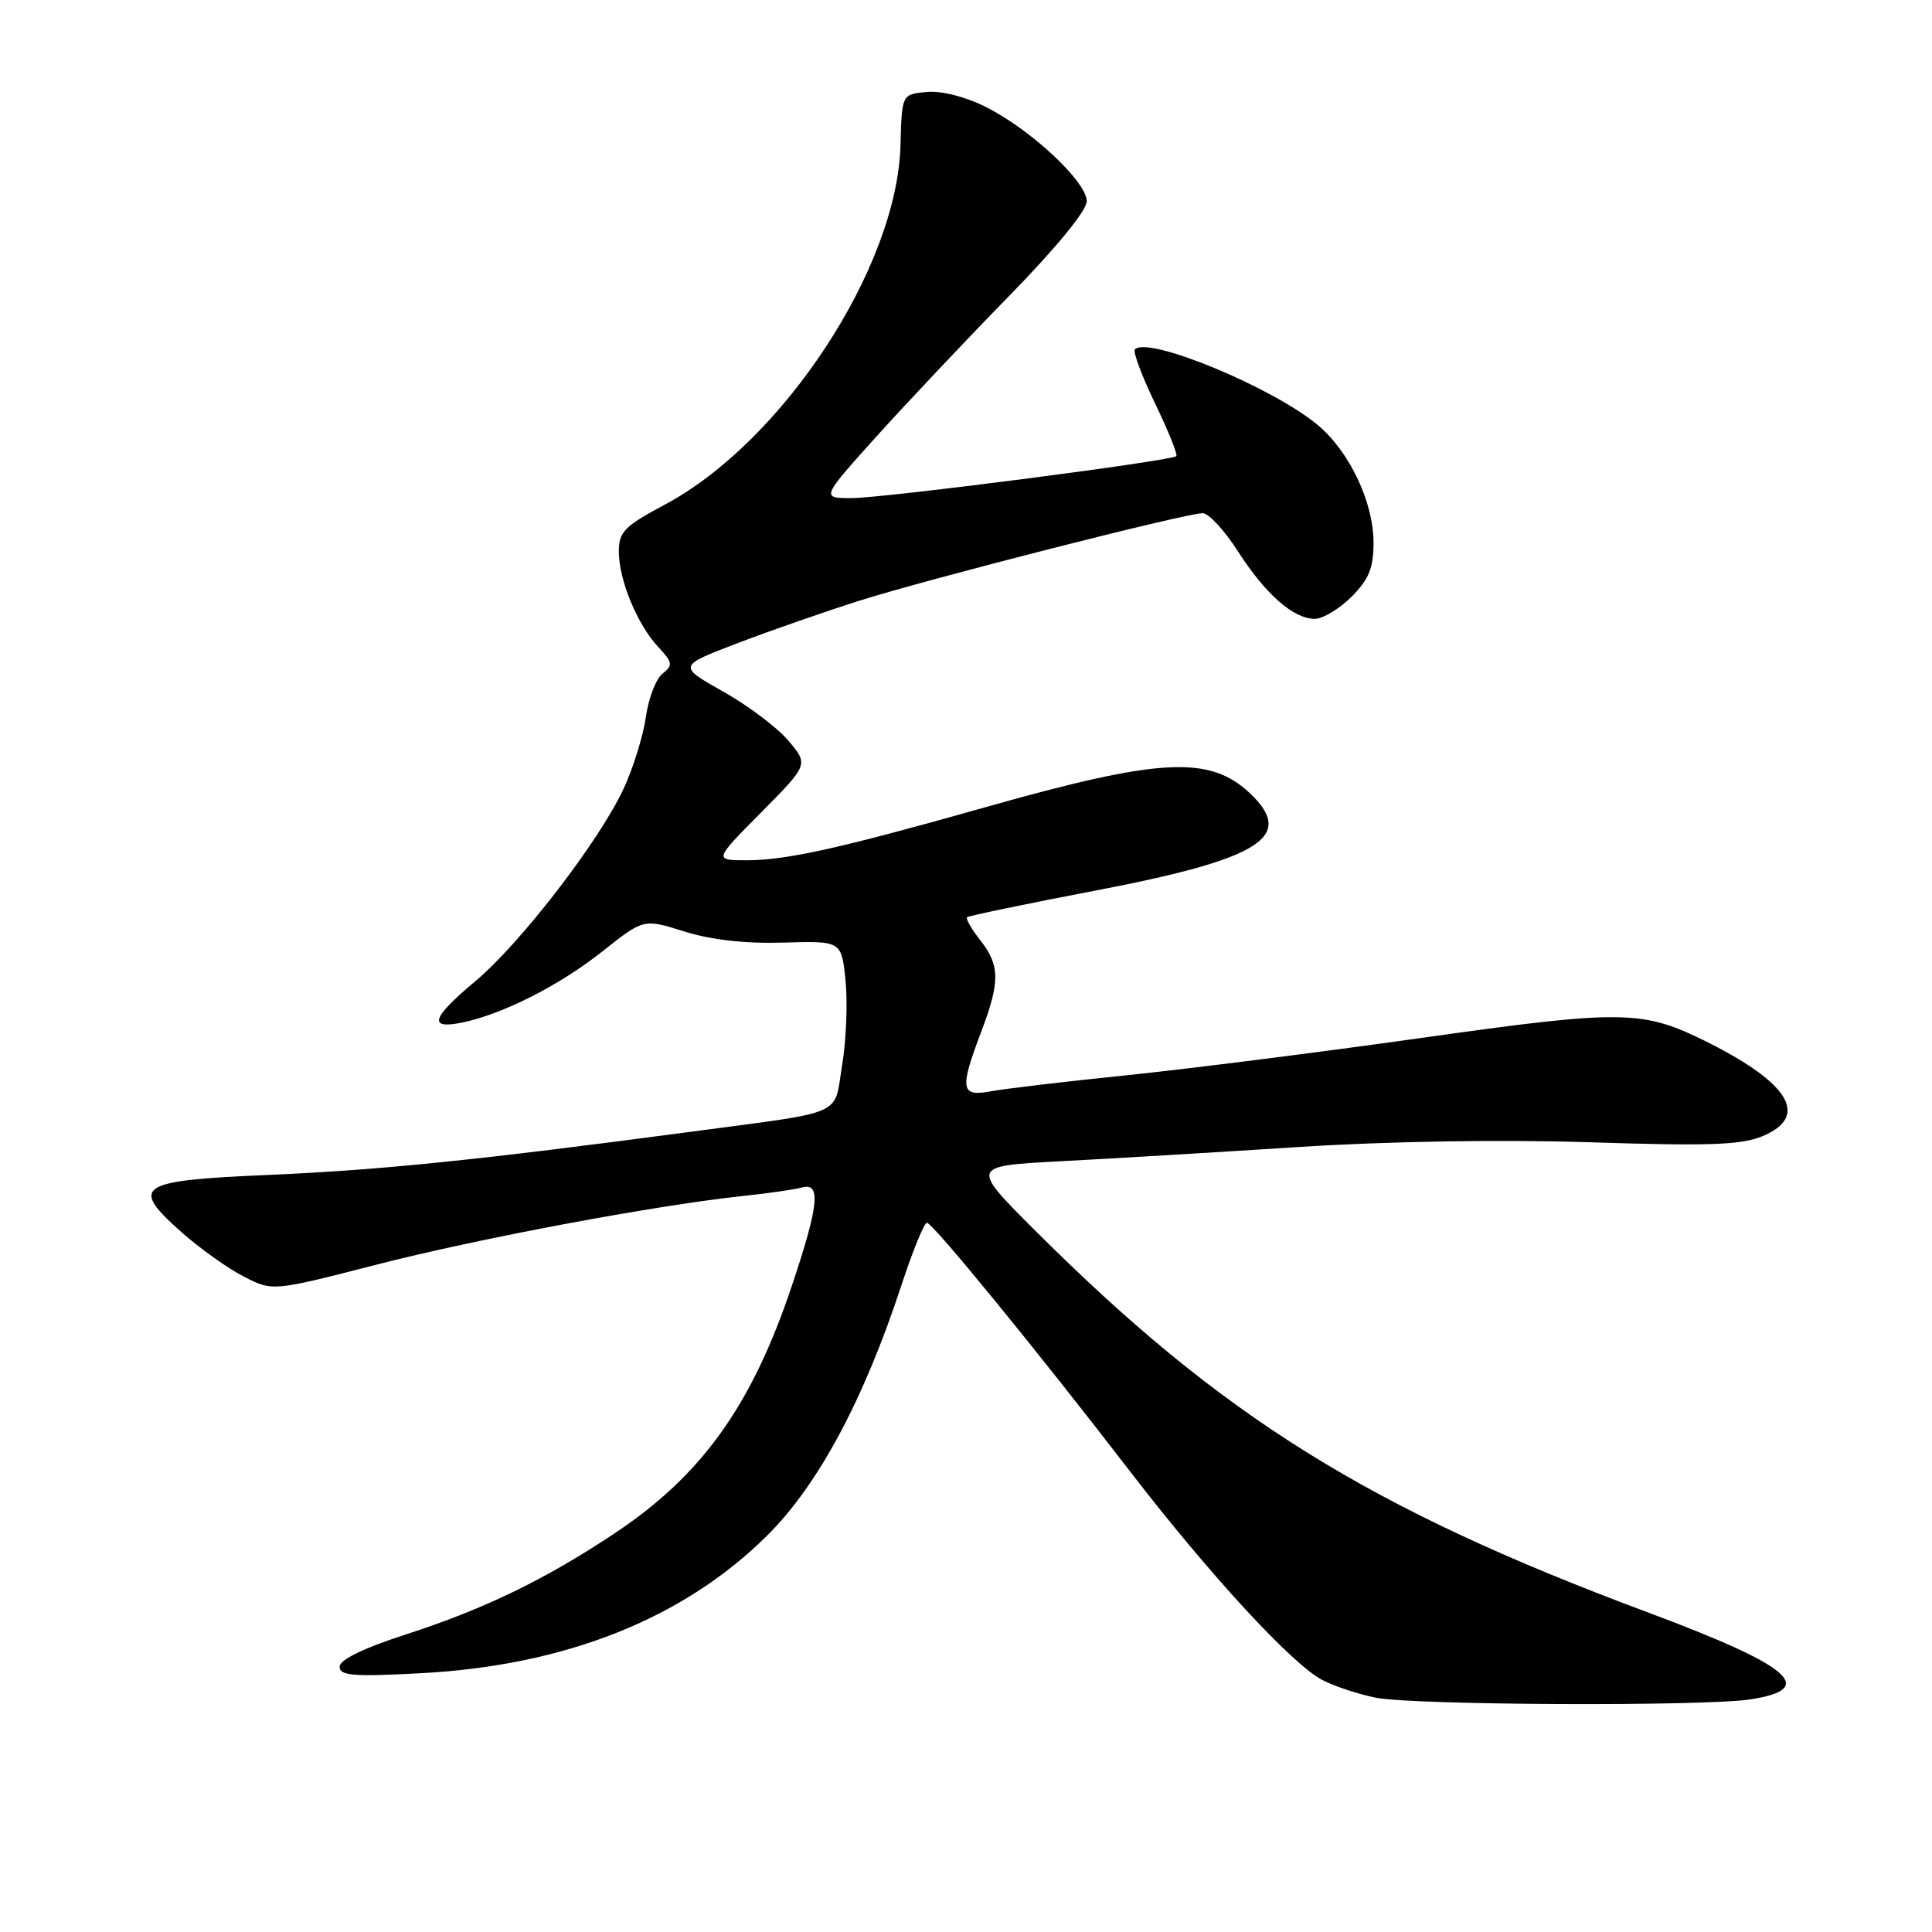 <?xml version="1.0" encoding="UTF-8" standalone="no"?>
<!DOCTYPE svg PUBLIC "-//W3C//DTD SVG 1.1//EN" "http://www.w3.org/Graphics/SVG/1.1/DTD/svg11.dtd" >
<svg xmlns="http://www.w3.org/2000/svg" xmlns:xlink="http://www.w3.org/1999/xlink" version="1.1" viewBox="0 0 256 256">
 <g >
 <path fill="currentColor"
d=" M 231.92 225.18 C 240.95 223.79 237.36 220.74 218.37 213.66 C 181.27 199.83 161.85 187.72 137.03 162.92 C 128.61 154.50 128.61 154.50 140.55 153.87 C 147.12 153.53 161.28 152.68 172.00 151.99 C 183.93 151.22 198.99 150.98 210.79 151.36 C 226.43 151.87 230.74 151.72 233.54 150.55 C 239.74 147.96 237.21 143.60 226.34 138.14 C 217.68 133.79 215.19 133.75 188.35 137.53 C 174.68 139.46 157.01 141.69 149.07 142.50 C 141.13 143.31 133.15 144.26 131.32 144.60 C 127.29 145.36 127.12 144.35 130.00 136.76 C 132.53 130.09 132.51 127.92 129.89 124.58 C 128.72 123.10 127.94 121.74 128.14 121.54 C 128.34 121.35 135.98 119.76 145.13 118.01 C 167.09 113.81 171.74 110.87 165.60 105.09 C 160.25 100.07 153.70 100.42 130.68 106.93 C 111.41 112.38 104.30 113.97 99.03 113.99 C 94.56 114.00 94.56 114.00 100.85 107.66 C 107.13 101.31 107.13 101.31 104.49 98.17 C 103.04 96.44 99.14 93.50 95.83 91.64 C 89.81 88.25 89.81 88.25 97.74 85.22 C 102.10 83.55 109.39 81.02 113.93 79.58 C 123.20 76.65 157.14 68.00 159.36 68.00 C 160.15 68.00 162.24 70.26 164.01 73.02 C 167.68 78.74 171.39 82.00 174.21 82.00 C 175.28 82.00 177.47 80.68 179.08 79.08 C 181.39 76.76 182.00 75.27 182.00 71.89 C 182.00 66.58 178.84 59.89 174.67 56.37 C 168.77 51.39 152.17 44.50 150.38 46.29 C 150.09 46.58 151.29 49.80 153.05 53.45 C 154.81 57.10 156.08 60.25 155.87 60.44 C 155.22 61.08 117.08 66.00 112.85 66.00 C 108.79 66.00 108.79 66.00 116.14 57.83 C 120.19 53.34 128.11 44.95 133.75 39.18 C 139.94 32.85 144.00 27.89 144.00 26.67 C 144.00 24.08 136.58 17.15 130.62 14.17 C 127.87 12.79 124.72 12.00 122.76 12.19 C 119.50 12.50 119.50 12.50 119.32 19.25 C 118.89 35.43 103.74 58.53 88.07 66.88 C 82.73 69.73 82.00 70.47 82.00 73.09 C 82.00 76.85 84.46 82.79 87.23 85.74 C 89.14 87.78 89.20 88.14 87.79 89.26 C 86.92 89.94 85.93 92.53 85.58 95.01 C 85.23 97.49 83.91 101.76 82.63 104.51 C 79.40 111.46 68.96 125.01 62.99 130.01 C 57.16 134.89 56.67 136.43 61.25 135.49 C 66.66 134.37 74.20 130.54 79.89 126.01 C 85.29 121.73 85.29 121.73 90.69 123.43 C 94.23 124.54 98.73 125.05 103.79 124.90 C 111.50 124.67 111.50 124.67 112.04 129.93 C 112.33 132.82 112.13 137.86 111.59 141.12 C 110.45 148.03 112.35 147.19 91.50 149.97 C 63.15 153.74 50.47 155.03 35.66 155.68 C 18.15 156.43 17.12 157.11 24.07 163.29 C 26.51 165.45 30.22 168.09 32.32 169.16 C 36.13 171.11 36.13 171.11 49.82 167.59 C 63.34 164.11 86.87 159.70 98.50 158.47 C 101.80 158.12 105.29 157.62 106.25 157.35 C 108.82 156.64 108.51 159.69 104.94 170.33 C 99.58 186.35 92.93 195.59 81.21 203.33 C 72.03 209.40 64.10 213.23 53.75 216.58 C 48.13 218.40 45.00 219.93 45.00 220.85 C 45.00 222.04 46.81 222.19 55.75 221.71 C 74.91 220.70 90.52 214.50 101.63 203.49 C 108.40 196.79 114.46 185.49 119.46 170.25 C 120.95 165.71 122.46 162.01 122.83 162.03 C 123.62 162.07 137.32 178.83 149.67 194.88 C 160.26 208.64 171.24 220.56 175.22 222.61 C 176.83 223.45 180.03 224.50 182.33 224.96 C 187.37 225.95 225.72 226.12 231.92 225.18 Z "/>
</g>
</svg>